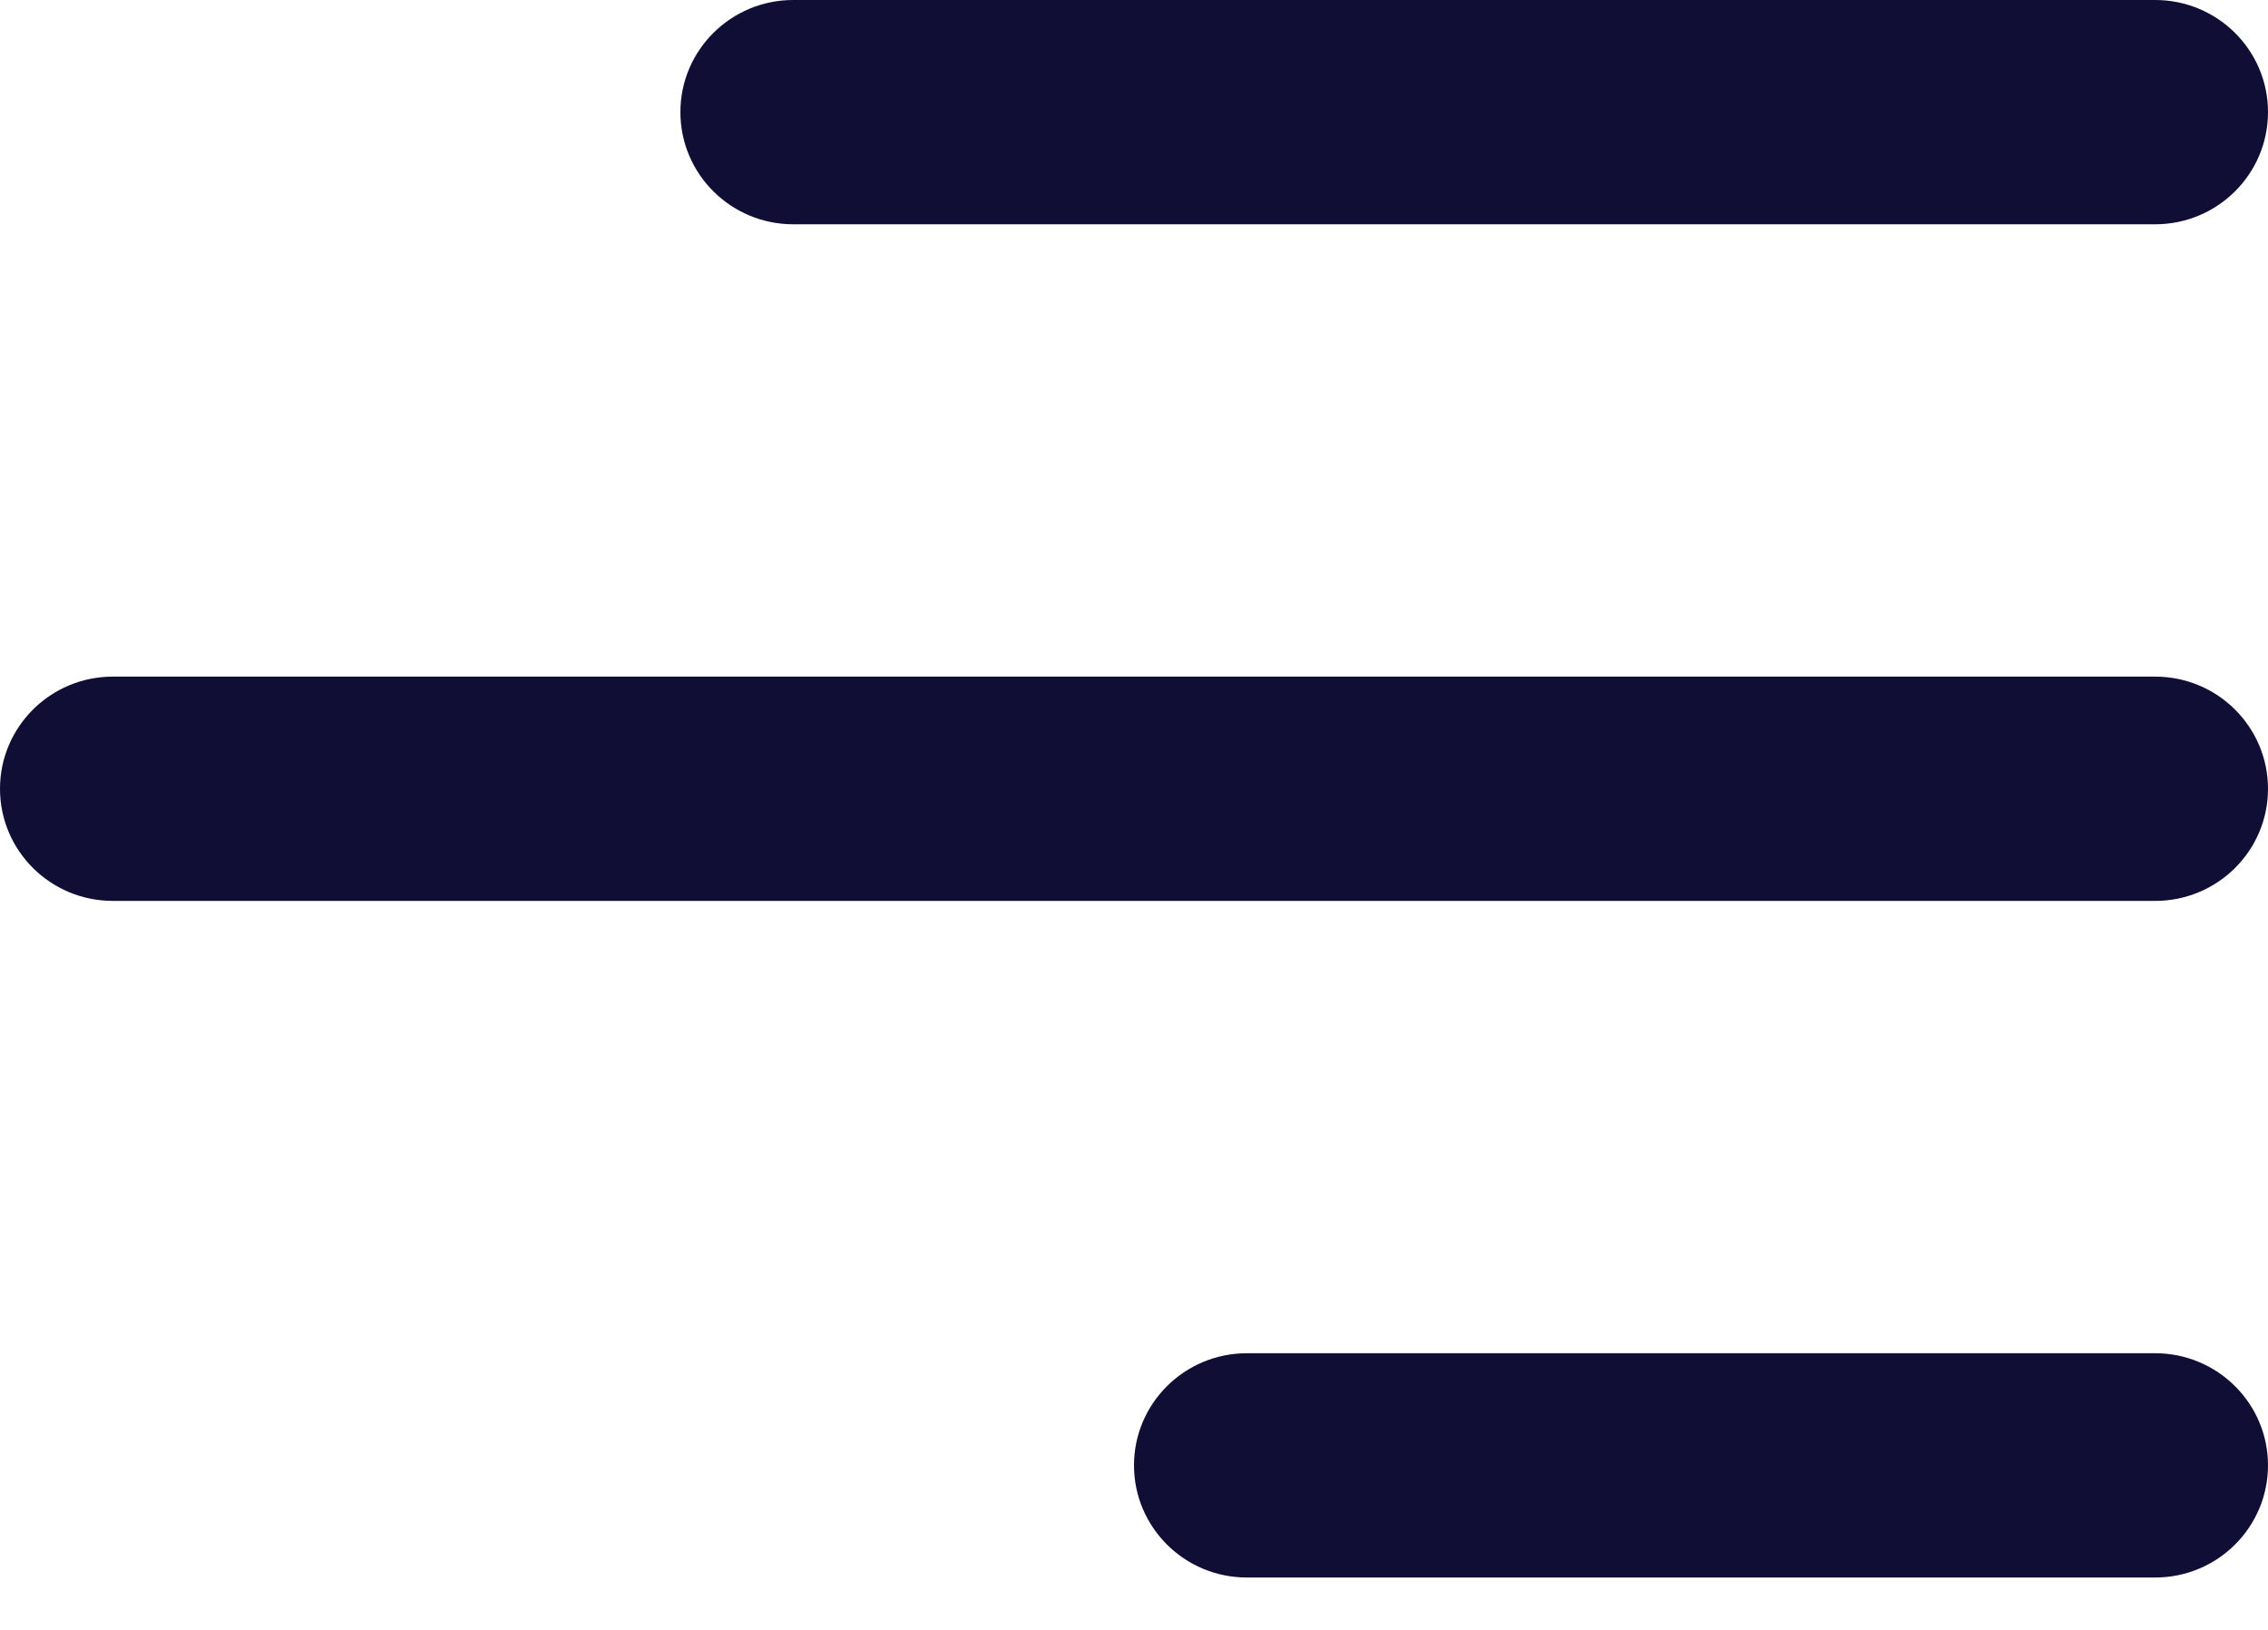 <svg width="32" height="23" viewBox="0 0 32 23" fill="none" xmlns="http://www.w3.org/2000/svg">
<path d="M32 20.678C32 21.552 31.287 22.261 30.408 22.261H17.592C16.713 22.261 16 21.552 16 20.678C16 19.805 16.713 19.096 17.592 19.096H30.408C31.287 19.096 32 19.805 32 20.678Z" fill="#100E34"/>
<path d="M32 11.131C32 12.005 31.287 12.713 30.408 12.713H1.592C0.713 12.713 0 12.005 0 11.131C0 10.257 0.713 9.548 1.592 9.548H30.408C31.287 9.548 32 10.257 32 11.131Z" fill="#100E34"/>
<path d="M30.408 3.165C31.287 3.165 32 2.456 32 1.582C32 0.708 31.287 0 30.408 0H11.192C10.313 0 9.6 0.708 9.6 1.582C9.6 2.456 10.313 3.165 11.192 3.165H30.408Z" fill="#100E34"/>
</svg>

